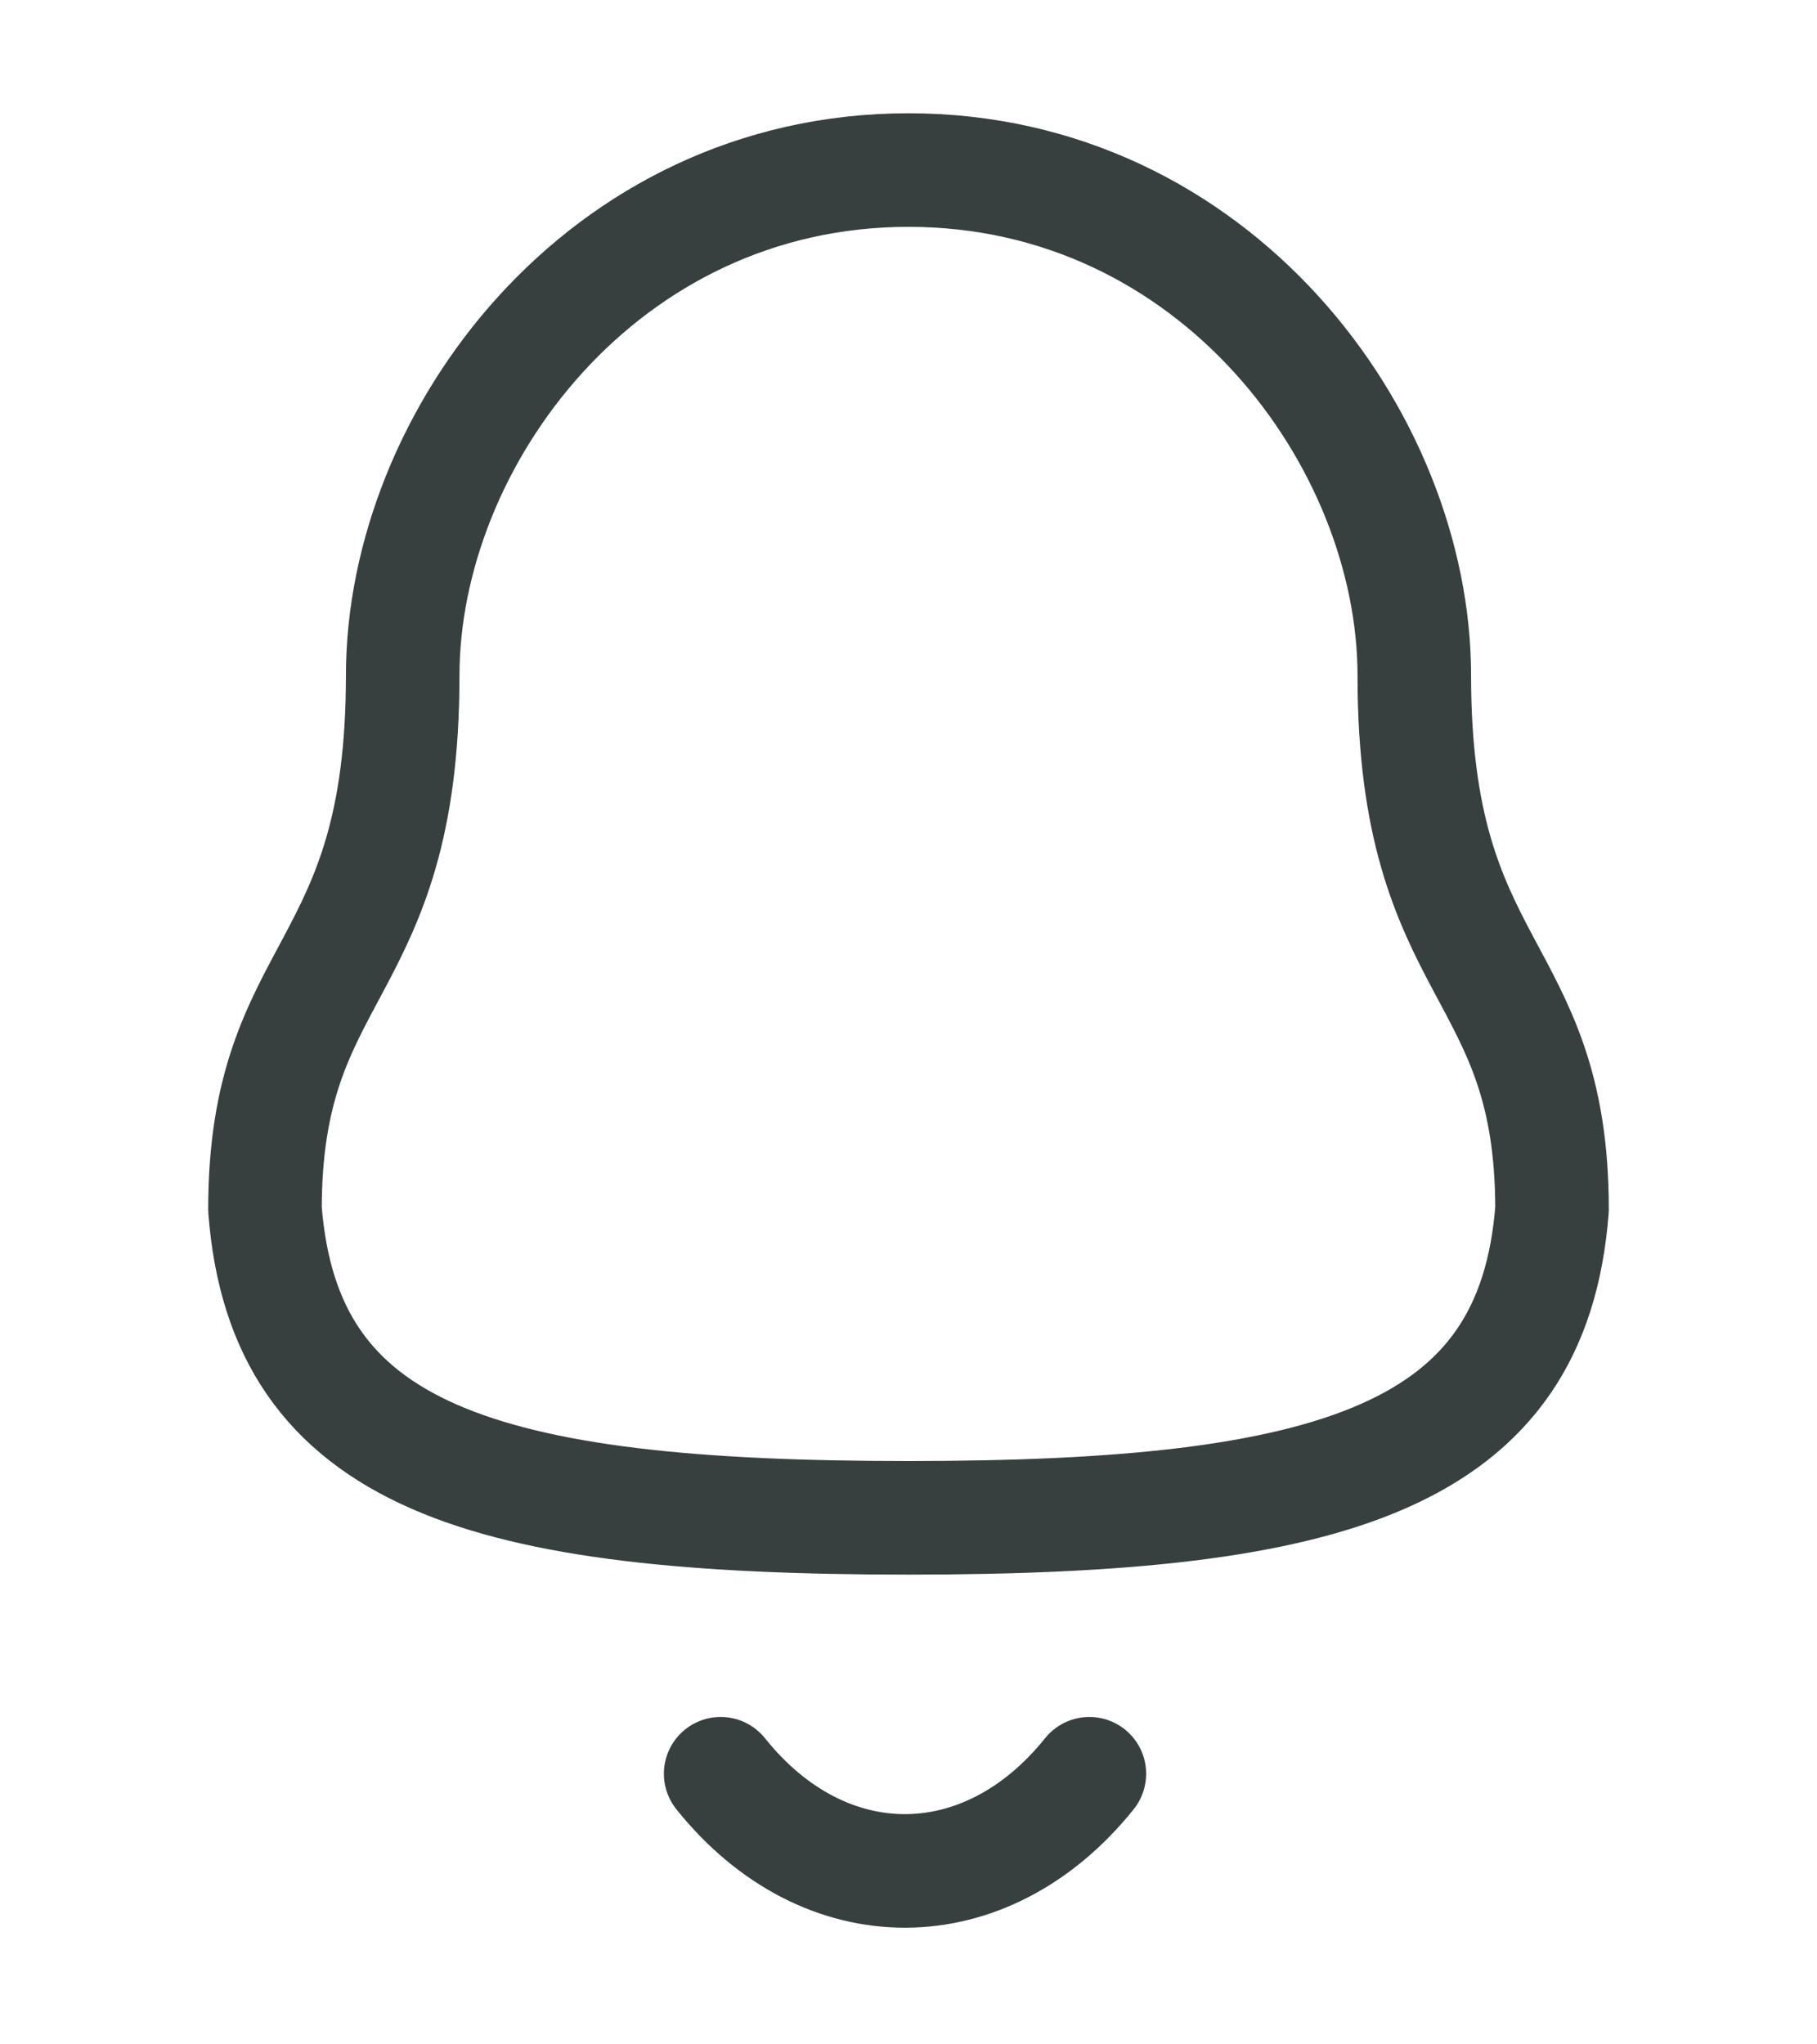 <svg width="24" height="27" viewBox="0 0 24 27" fill="none" xmlns="http://www.w3.org/2000/svg">
<path fill-rule="evenodd" clip-rule="evenodd" d="M12 20.046C17.639 20.046 20.248 19.233 20.5 15.972C20.5 12.713 18.681 12.922 18.681 8.924C18.681 5.8 16.045 2.246 12 2.246C7.955 2.246 5.319 5.8 5.319 8.924C5.319 12.922 3.5 12.713 3.5 15.972C3.753 19.245 6.362 20.046 12 20.046Z" stroke="#38403F" stroke-width="1.5" stroke-linecap="round" stroke-linejoin="round"/>
<path d="M14.389 23.426C13.025 25.127 10.897 25.147 9.519 23.426" stroke="#38403F" stroke-width="1.5" stroke-linecap="round" stroke-linejoin="round"/>
</svg>
